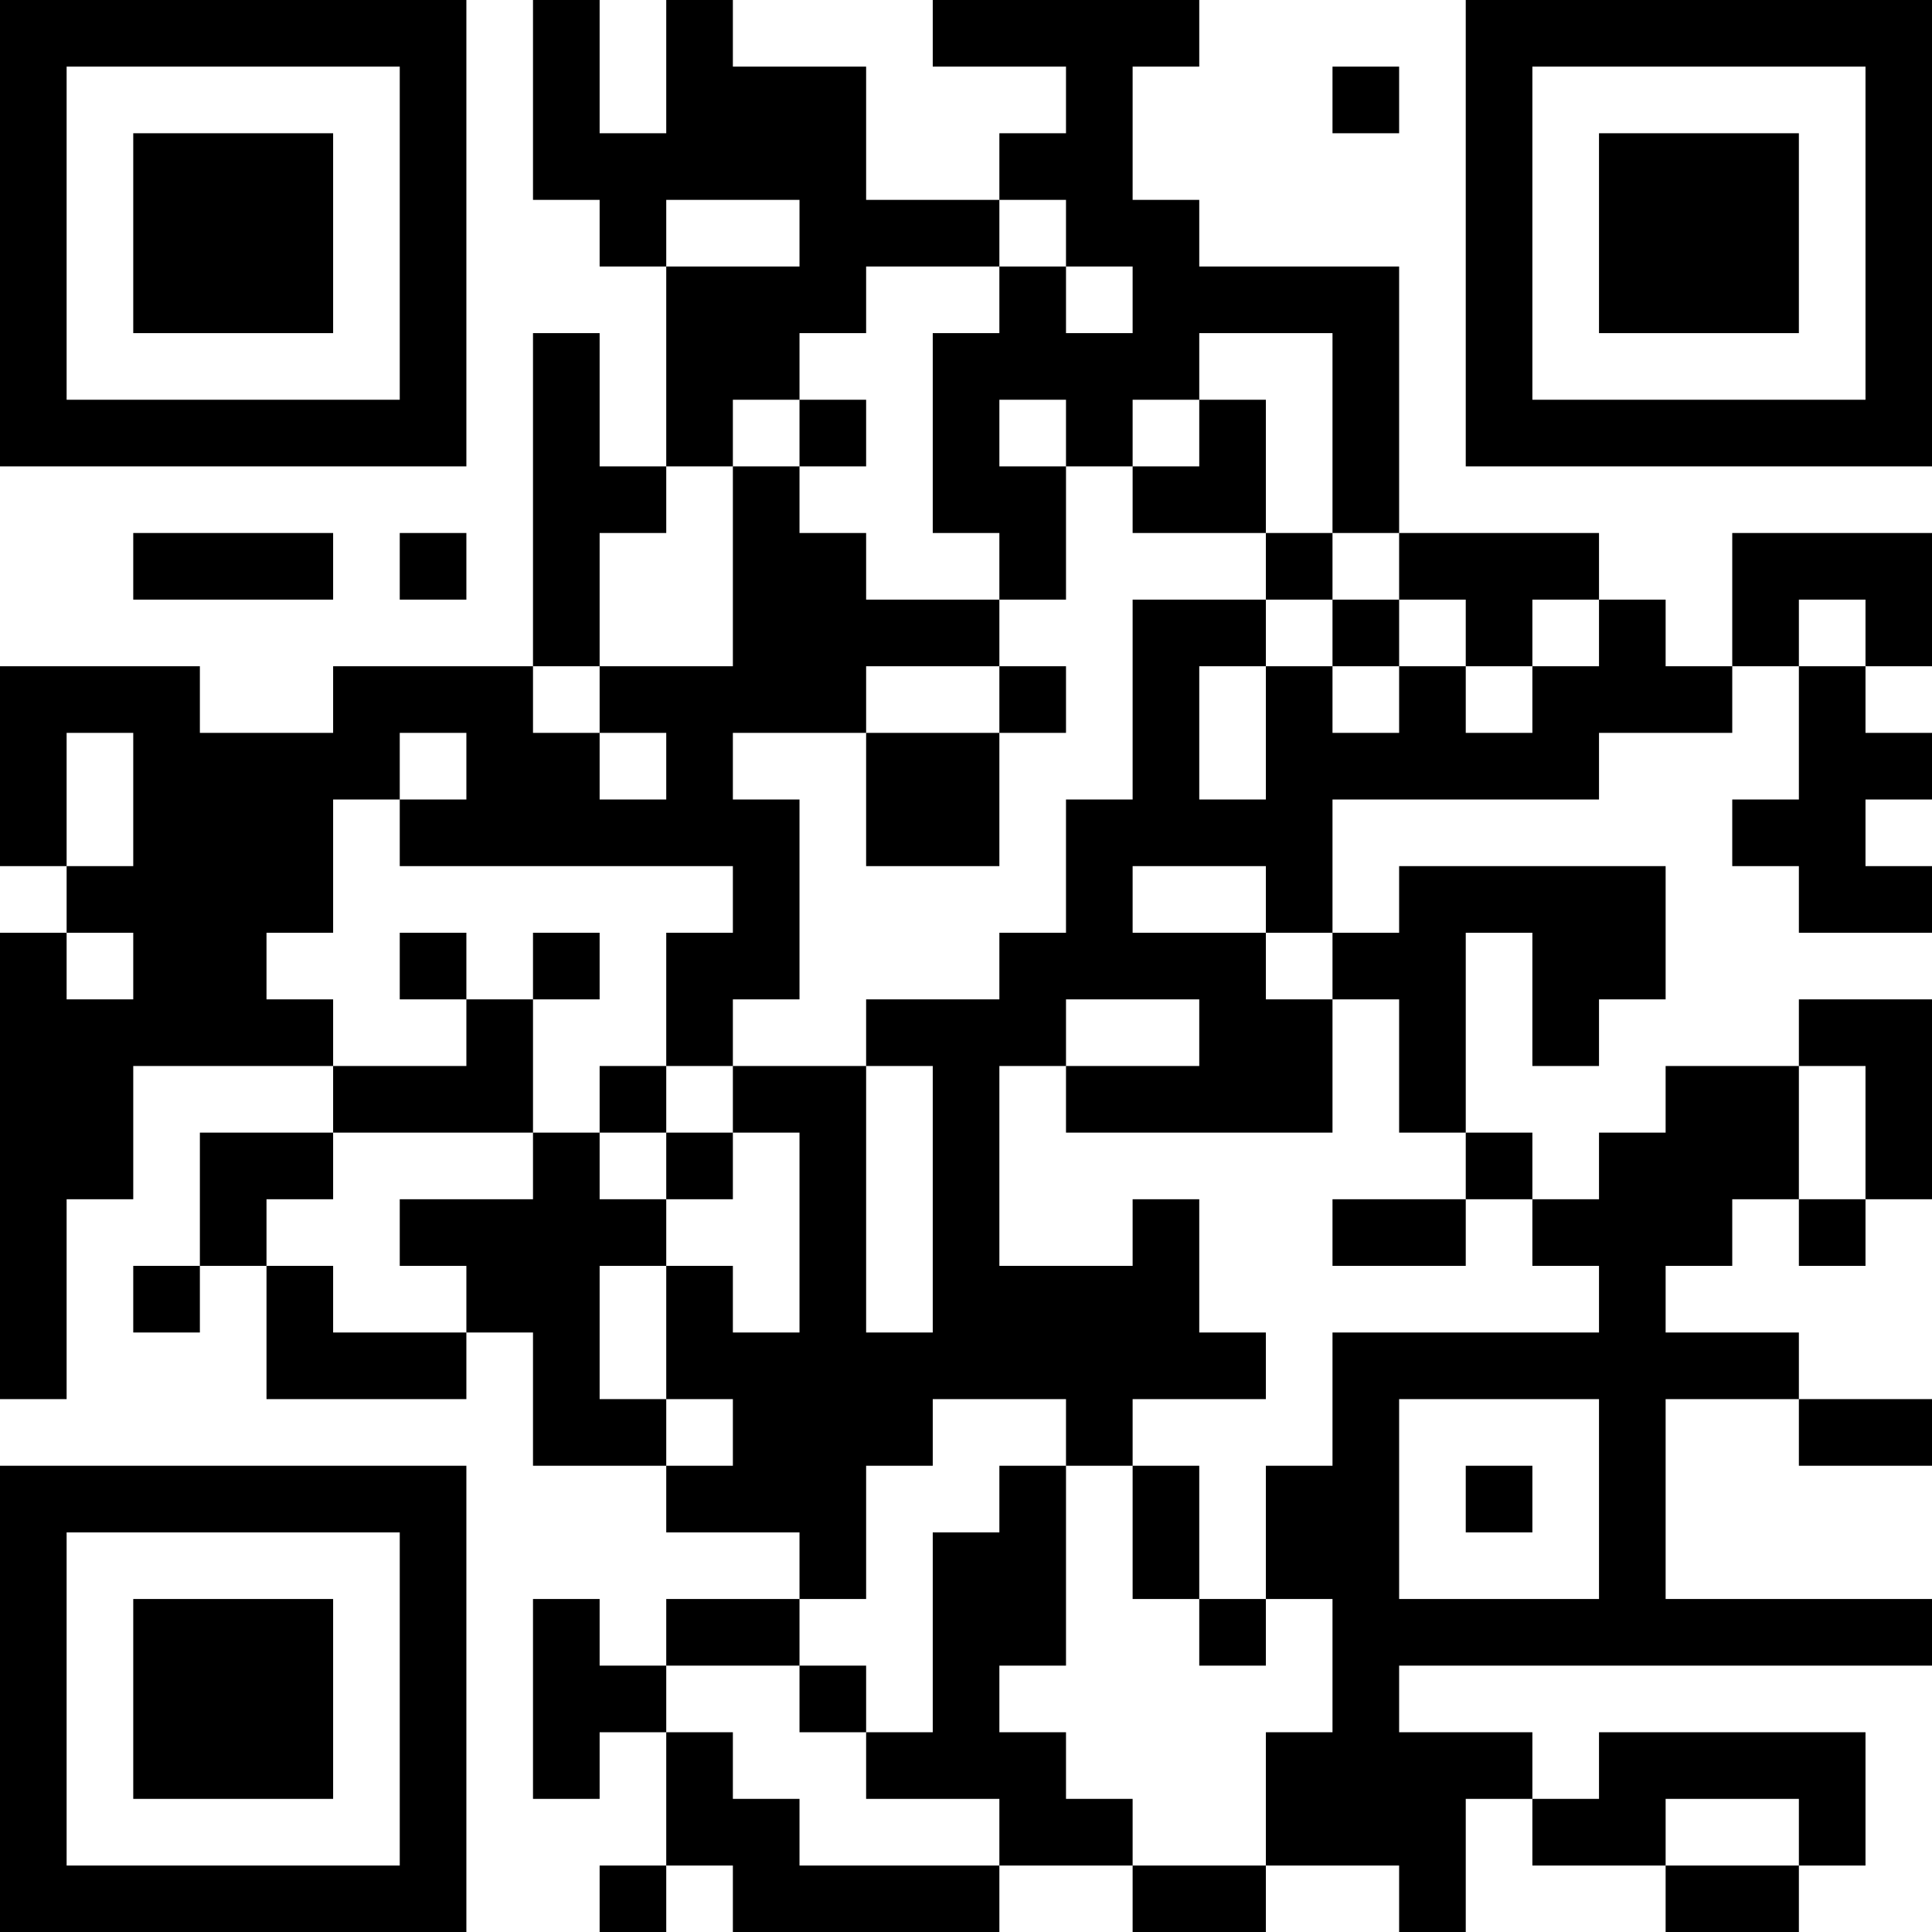 <?xml version="1.0" encoding="UTF-8"?>
<svg xmlns="http://www.w3.org/2000/svg" version="1.1" width="200" height="200" viewBox="0 0 200 200"><rect x="0" y="0" width="200" height="200" fill="#ffffff"/><g transform="scale(6.897)"><g transform="translate(0,0)"><path fill-rule="evenodd" d="M8 0L8 3L9 3L9 4L10 4L10 7L9 7L9 5L8 5L8 10L5 10L5 11L3 11L3 10L0 10L0 13L1 13L1 14L0 14L0 21L1 21L1 18L2 18L2 16L5 16L5 17L3 17L3 19L2 19L2 20L3 20L3 19L4 19L4 21L7 21L7 20L8 20L8 22L10 22L10 23L12 23L12 24L10 24L10 25L9 25L9 24L8 24L8 27L9 27L9 26L10 26L10 28L9 28L9 29L10 29L10 28L11 28L11 29L15 29L15 28L17 28L17 29L19 29L19 28L21 28L21 29L22 29L22 27L23 27L23 28L25 28L25 29L27 29L27 28L28 28L28 26L24 26L24 27L23 27L23 26L21 26L21 25L29 25L29 24L25 24L25 21L27 21L27 22L29 22L29 21L27 21L27 20L25 20L25 19L26 19L26 18L27 18L27 19L28 19L28 18L29 18L29 15L27 15L27 16L25 16L25 17L24 17L24 18L23 18L23 17L22 17L22 14L23 14L23 16L24 16L24 15L25 15L25 13L21 13L21 14L20 14L20 12L24 12L24 11L26 11L26 10L27 10L27 12L26 12L26 13L27 13L27 14L29 14L29 13L28 13L28 12L29 12L29 11L28 11L28 10L29 10L29 8L26 8L26 10L25 10L25 9L24 9L24 8L21 8L21 4L18 4L18 3L17 3L17 1L18 1L18 0L14 0L14 1L16 1L16 2L15 2L15 3L13 3L13 1L11 1L11 0L10 0L10 2L9 2L9 0ZM20 1L20 2L21 2L21 1ZM10 3L10 4L12 4L12 3ZM15 3L15 4L13 4L13 5L12 5L12 6L11 6L11 7L10 7L10 8L9 8L9 10L8 10L8 11L9 11L9 12L10 12L10 11L9 11L9 10L11 10L11 7L12 7L12 8L13 8L13 9L15 9L15 10L13 10L13 11L11 11L11 12L12 12L12 15L11 15L11 16L10 16L10 14L11 14L11 13L6 13L6 12L7 12L7 11L6 11L6 12L5 12L5 14L4 14L4 15L5 15L5 16L7 16L7 15L8 15L8 17L5 17L5 18L4 18L4 19L5 19L5 20L7 20L7 19L6 19L6 18L8 18L8 17L9 17L9 18L10 18L10 19L9 19L9 21L10 21L10 22L11 22L11 21L10 21L10 19L11 19L11 20L12 20L12 17L11 17L11 16L13 16L13 20L14 20L14 16L13 16L13 15L15 15L15 14L16 14L16 12L17 12L17 9L19 9L19 10L18 10L18 12L19 12L19 10L20 10L20 11L21 11L21 10L22 10L22 11L23 11L23 10L24 10L24 9L23 9L23 10L22 10L22 9L21 9L21 8L20 8L20 5L18 5L18 6L17 6L17 7L16 7L16 6L15 6L15 7L16 7L16 9L15 9L15 8L14 8L14 5L15 5L15 4L16 4L16 5L17 5L17 4L16 4L16 3ZM12 6L12 7L13 7L13 6ZM18 6L18 7L17 7L17 8L19 8L19 9L20 9L20 10L21 10L21 9L20 9L20 8L19 8L19 6ZM2 8L2 9L5 9L5 8ZM6 8L6 9L7 9L7 8ZM27 9L27 10L28 10L28 9ZM15 10L15 11L13 11L13 13L15 13L15 11L16 11L16 10ZM1 11L1 13L2 13L2 11ZM17 13L17 14L19 14L19 15L20 15L20 17L16 17L16 16L18 16L18 15L16 15L16 16L15 16L15 19L17 19L17 18L18 18L18 20L19 20L19 21L17 21L17 22L16 22L16 21L14 21L14 22L13 22L13 24L12 24L12 25L10 25L10 26L11 26L11 27L12 27L12 28L15 28L15 27L13 27L13 26L14 26L14 23L15 23L15 22L16 22L16 25L15 25L15 26L16 26L16 27L17 27L17 28L19 28L19 26L20 26L20 24L19 24L19 22L20 22L20 20L24 20L24 19L23 19L23 18L22 18L22 17L21 17L21 15L20 15L20 14L19 14L19 13ZM1 14L1 15L2 15L2 14ZM6 14L6 15L7 15L7 14ZM8 14L8 15L9 15L9 14ZM9 16L9 17L10 17L10 18L11 18L11 17L10 17L10 16ZM27 16L27 18L28 18L28 16ZM20 18L20 19L22 19L22 18ZM21 21L21 24L24 24L24 21ZM17 22L17 24L18 24L18 25L19 25L19 24L18 24L18 22ZM22 22L22 23L23 23L23 22ZM12 25L12 26L13 26L13 25ZM25 27L25 28L27 28L27 27ZM0 0L0 7L7 7L7 0ZM1 1L1 6L6 6L6 1ZM2 2L2 5L5 5L5 2ZM22 0L22 7L29 7L29 0ZM23 1L23 6L28 6L28 1ZM24 2L24 5L27 5L27 2ZM0 22L0 29L7 29L7 22ZM1 23L1 28L6 28L6 23ZM2 24L2 27L5 27L5 24Z" fill="#000000"/></g></g></svg>
